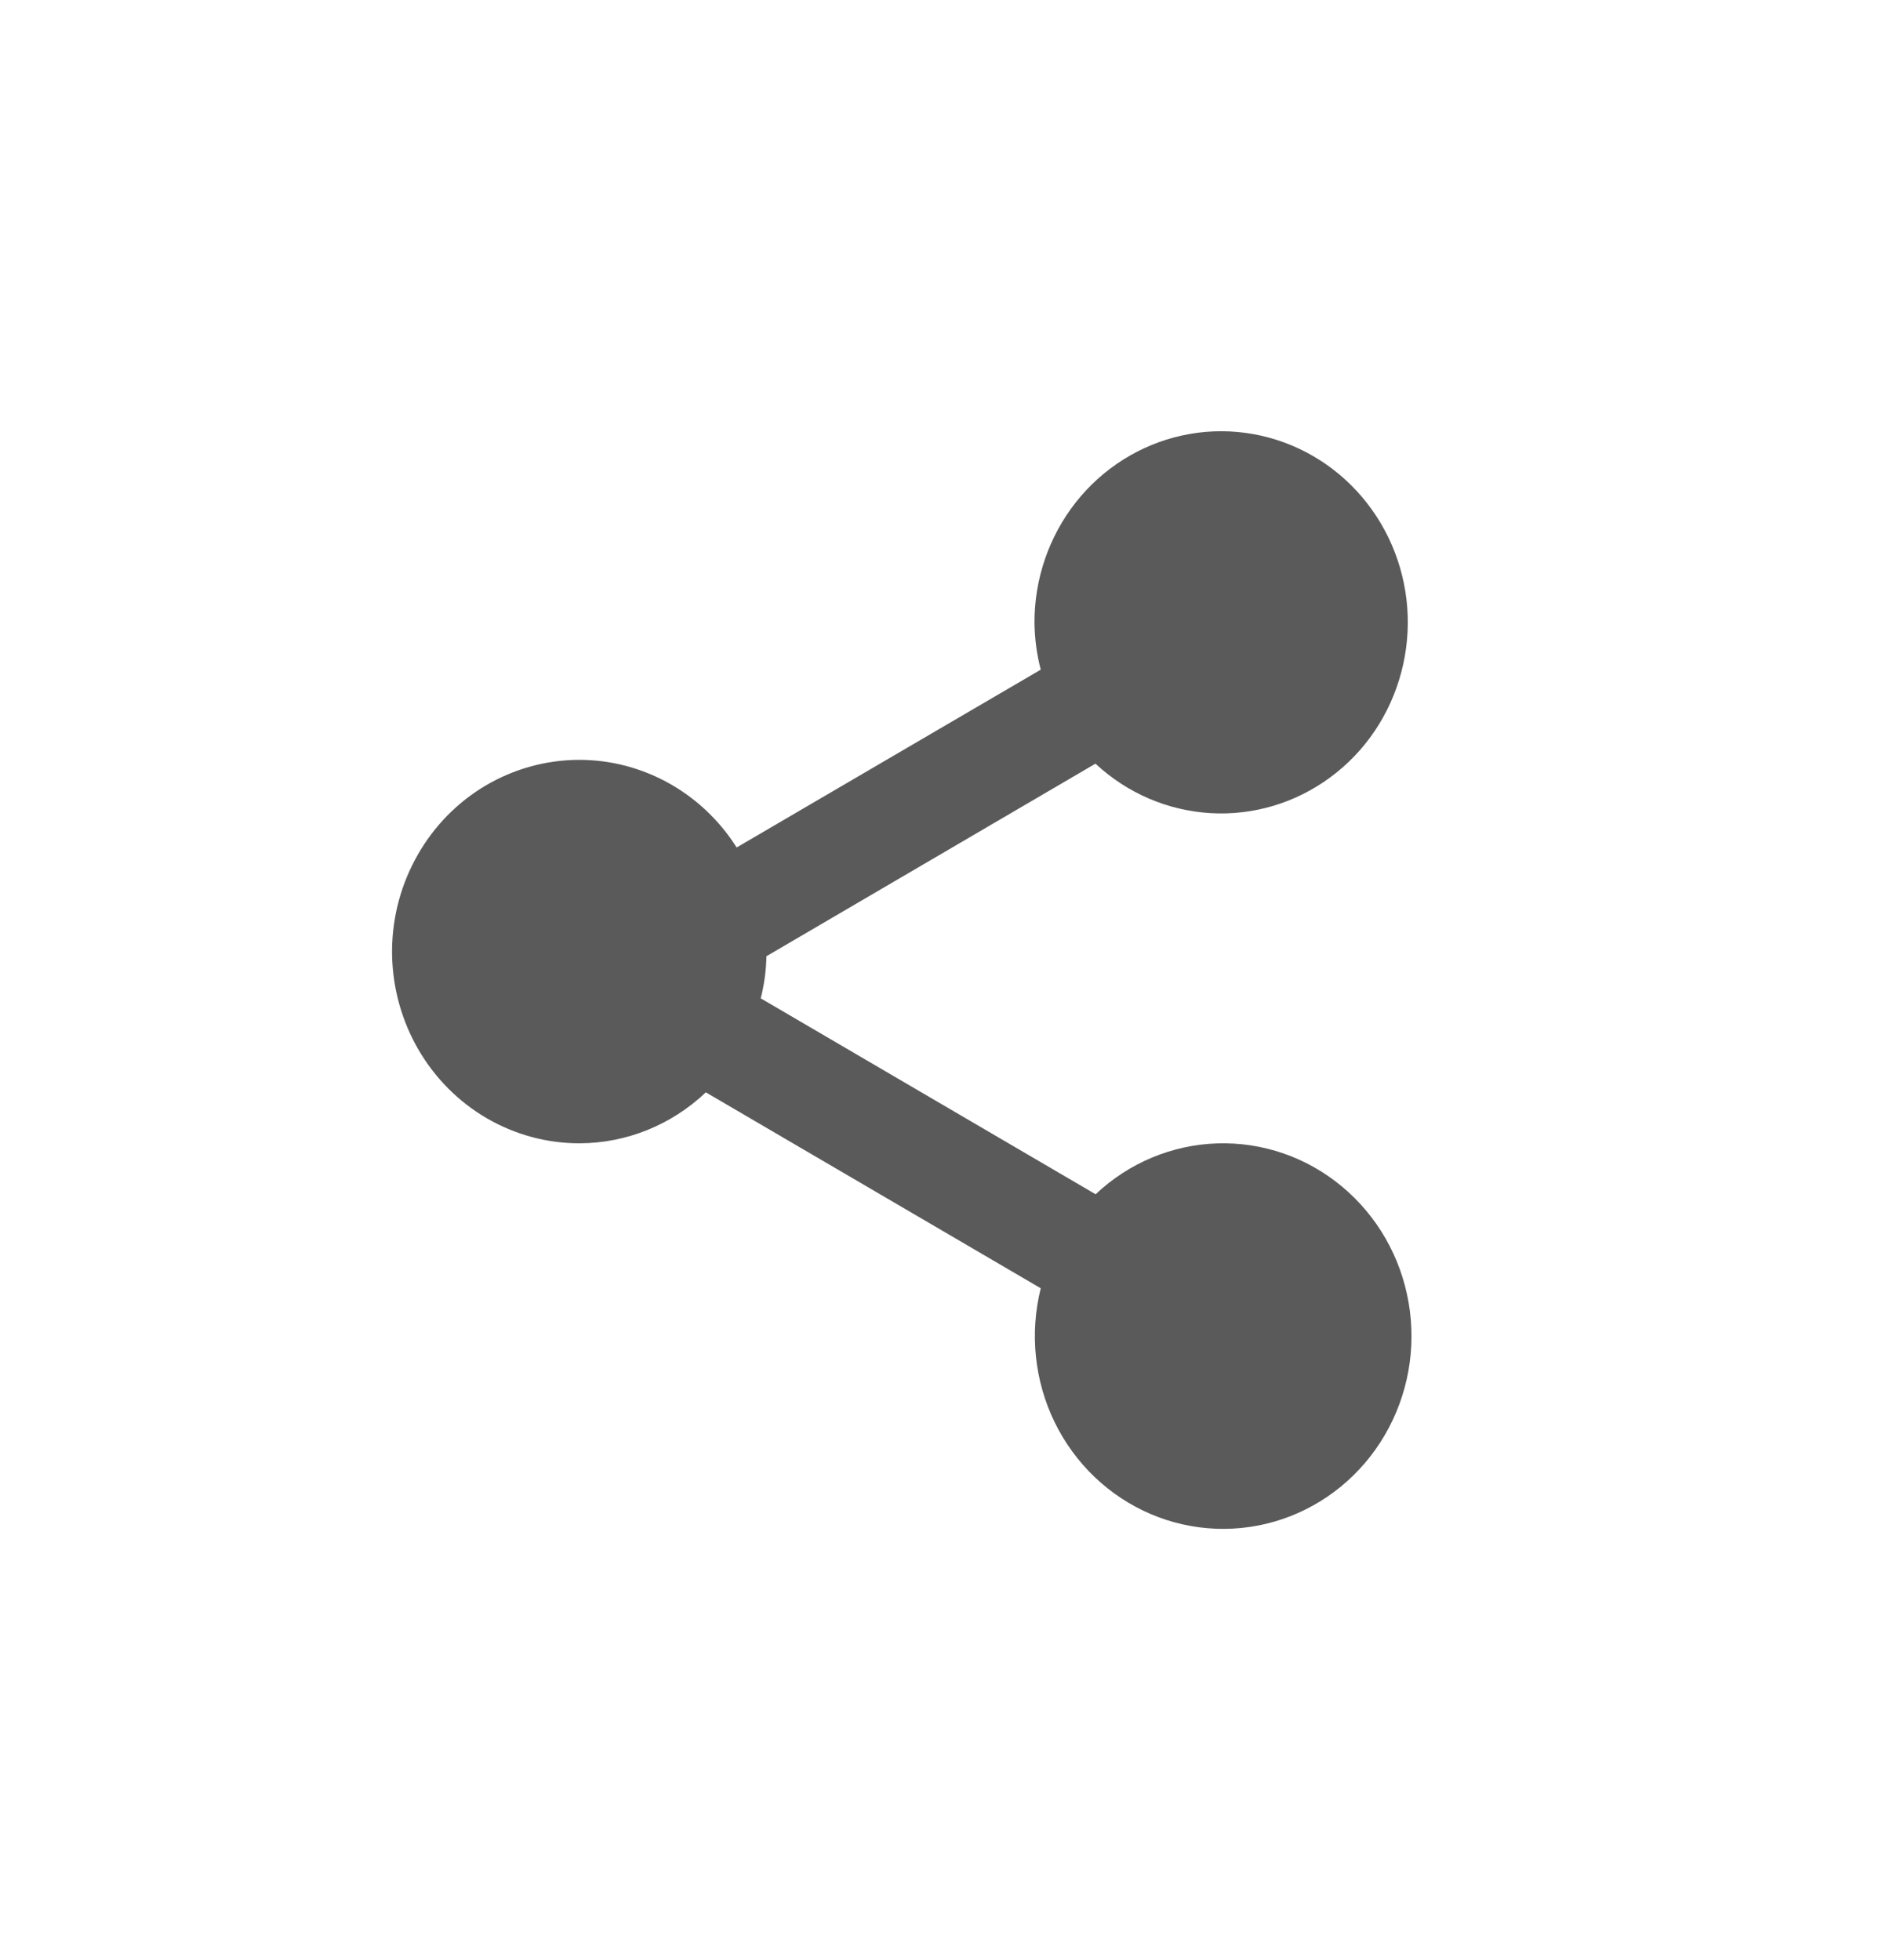 <svg width="24" height="25" viewBox="0 0 24 25" fill="none" xmlns="http://www.w3.org/2000/svg">
<path d="M7.392 14.582C7.989 14.58 8.563 14.348 9.001 13.932L13.272 16.431C13.129 17.004 13.192 17.61 13.449 18.139C13.707 18.668 14.142 19.084 14.675 19.311C15.208 19.538 15.803 19.561 16.351 19.376C16.899 19.191 17.364 18.81 17.66 18.302C17.956 17.795 18.064 17.195 17.963 16.613C17.863 16.031 17.561 15.506 17.113 15.133C16.666 14.76 16.102 14.565 15.525 14.583C14.948 14.601 14.396 14.831 13.972 15.232L9.701 12.733C9.746 12.558 9.77 12.377 9.774 12.196L13.97 9.74C14.374 10.117 14.893 10.339 15.438 10.371C15.983 10.403 16.523 10.241 16.965 9.914C17.409 9.587 17.728 9.113 17.87 8.573C18.013 8.033 17.97 7.46 17.748 6.948C17.526 6.437 17.14 6.02 16.653 5.766C16.166 5.512 15.609 5.437 15.075 5.554C14.541 5.671 14.062 5.972 13.719 6.407C13.376 6.843 13.19 7.386 13.192 7.945C13.195 8.146 13.221 8.347 13.272 8.541L9.394 10.809C9.169 10.453 8.857 10.163 8.489 9.967C8.122 9.772 7.711 9.677 7.297 9.693C6.883 9.71 6.48 9.836 6.128 10.059C5.776 10.283 5.487 10.597 5.29 10.97C5.092 11.342 4.992 11.761 5 12.186C5.009 12.61 5.125 13.024 5.337 13.389C5.549 13.753 5.85 14.055 6.21 14.264C6.571 14.473 6.978 14.583 7.392 14.582Z" fill="#5A5A5A"/>
</svg>
